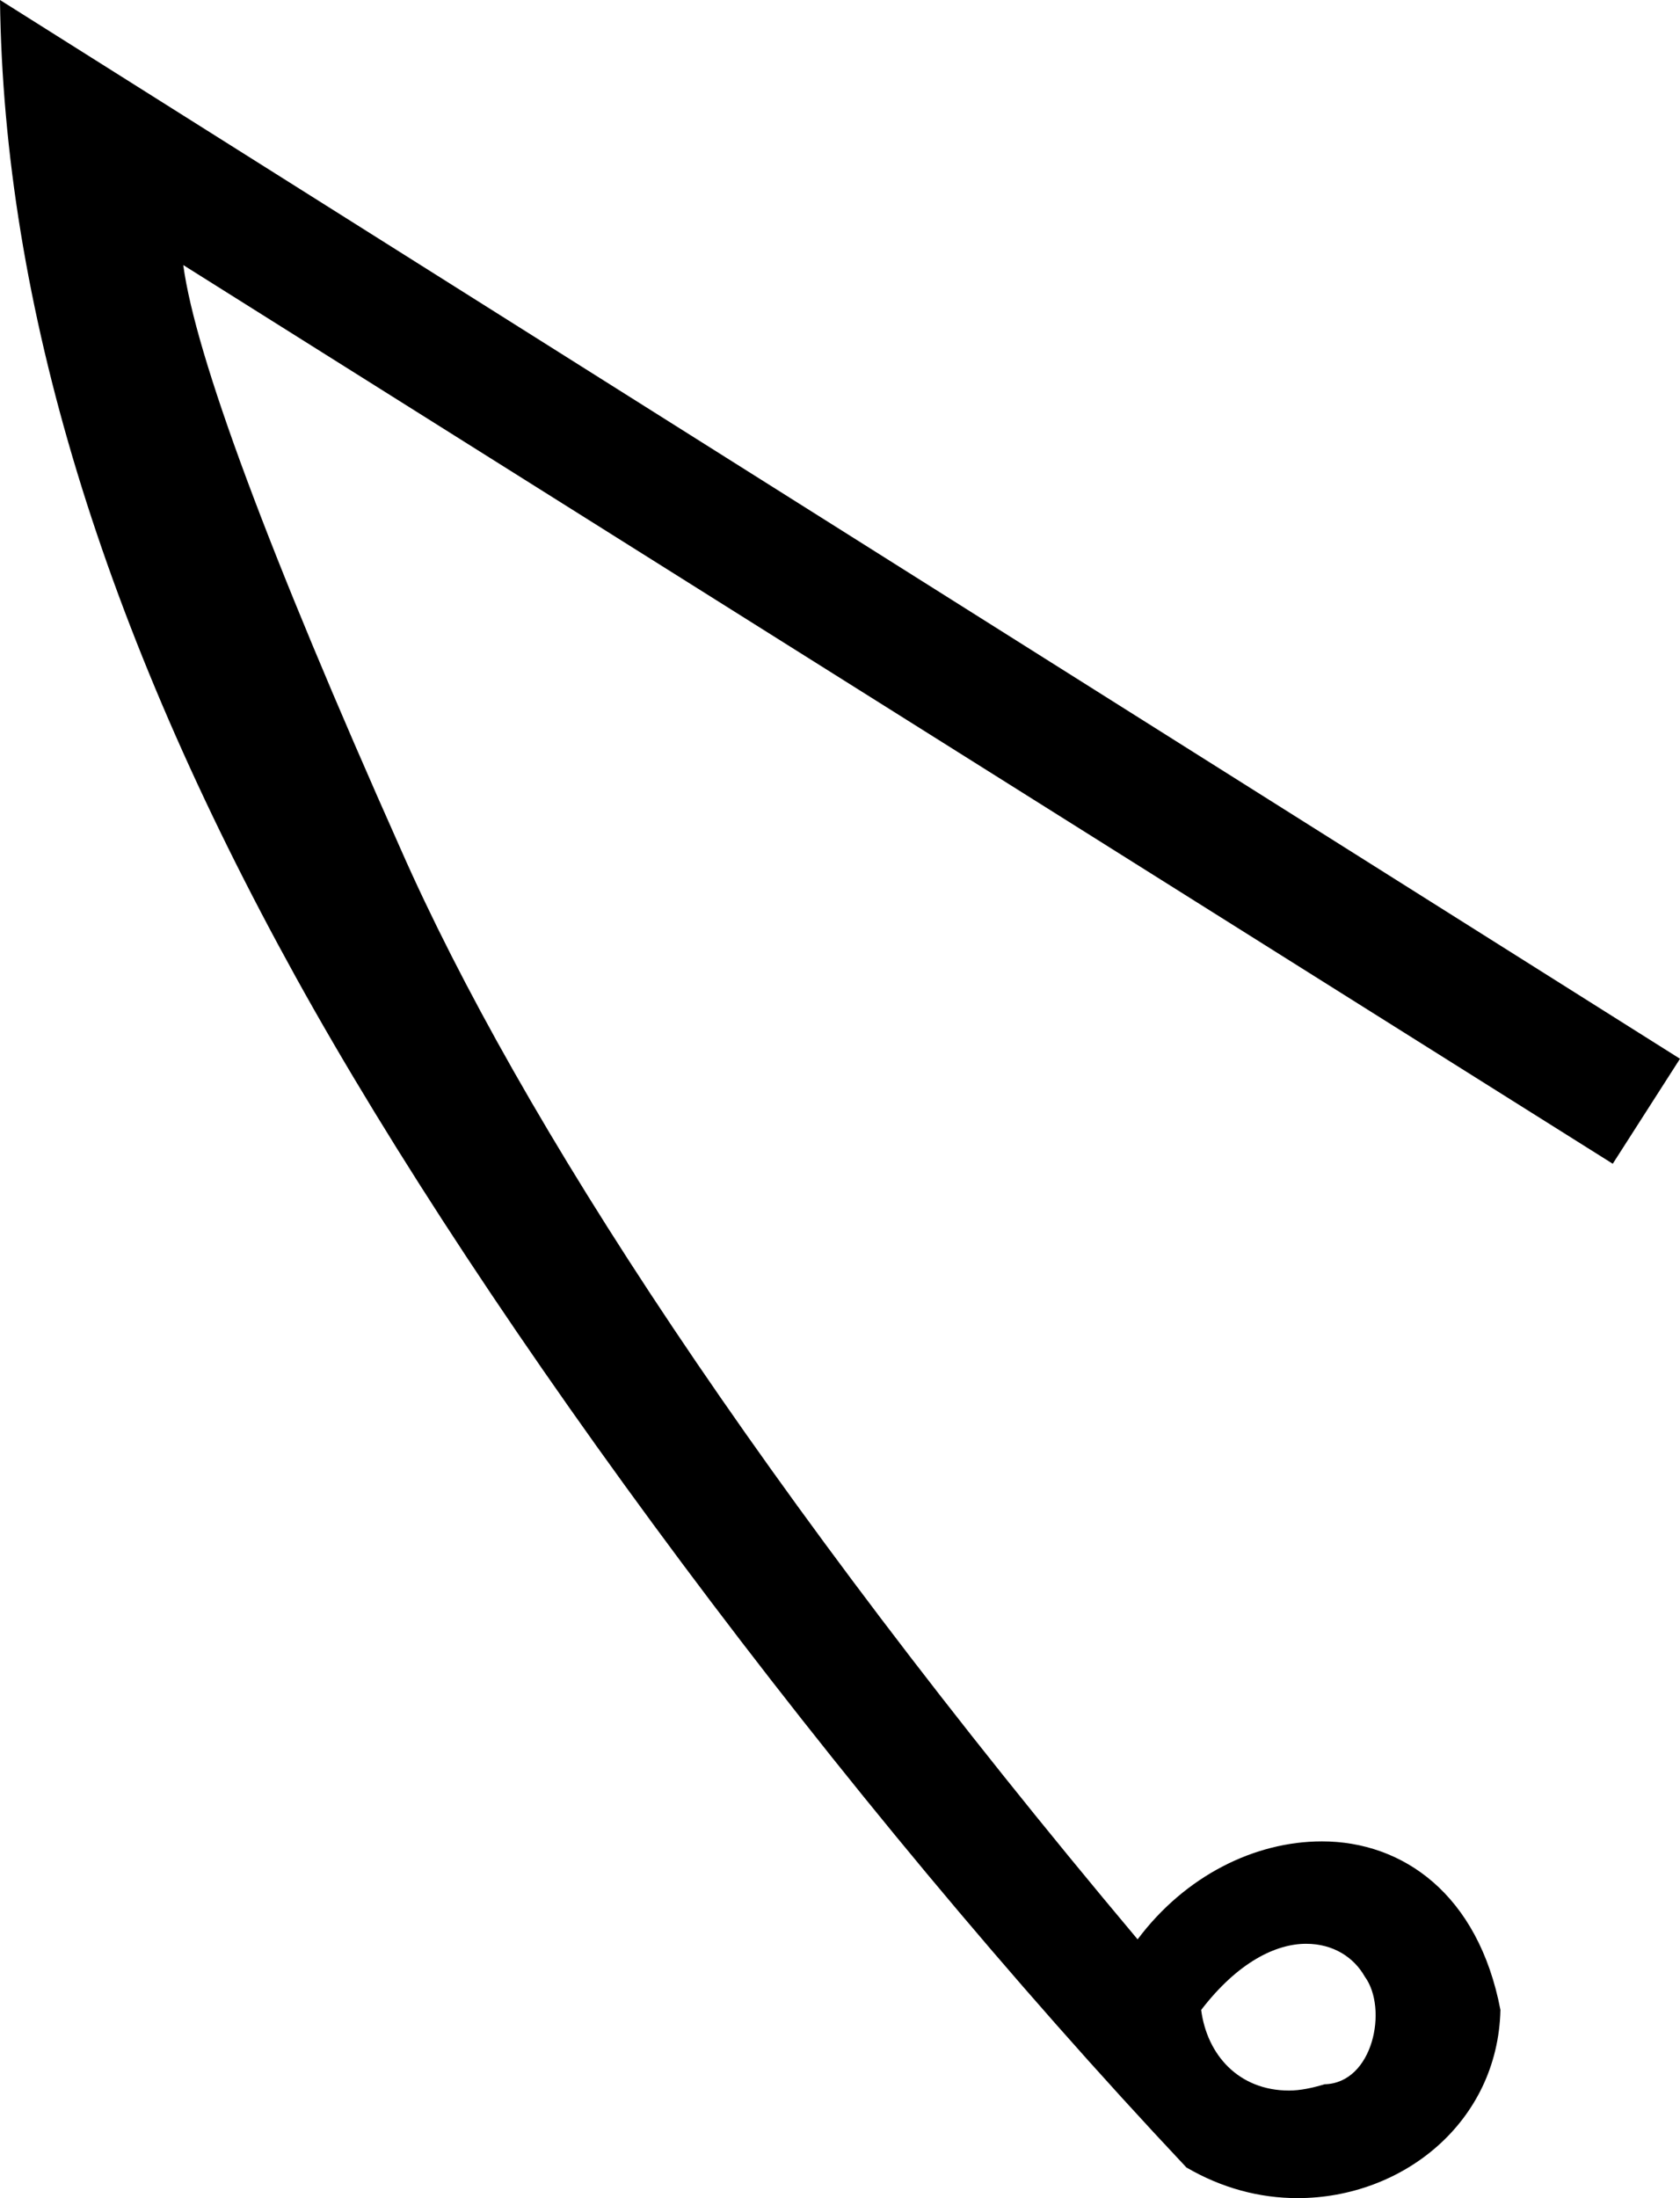 <svg xmlns="http://www.w3.org/2000/svg" viewBox="0 0 454.7 594.6"><path d="M353.5 525.8c7.3 0 12.9 3.6 15.9 8.9 6.3 8.6 2.3 28.8-10.9 29.1-3.3 1-6.6 1.7-9.6 1.7-13.6 0-22.2-9.6-23.8-21.8 9.9-12.9 20.2-17.9 28.4-17.9zM0 0c1 82.7 28.1 170.3 80 264.2 51.9 93.9 146.5 221.6 241.1 322.1 9.6 5.6 19.8 8.3 30.1 8.3 28.4 0 54.2-20.5 54.9-50.9-6-31.4-26.5-45.6-48.3-45.6-18.2 0-37 9.3-49.9 26.5-101.5-120.8-167.3-222-199.4-294.8-36-80.7-55.6-133.6-58.9-158.1l386.9 243.1 18.2-28.4L0 0z"/></svg>